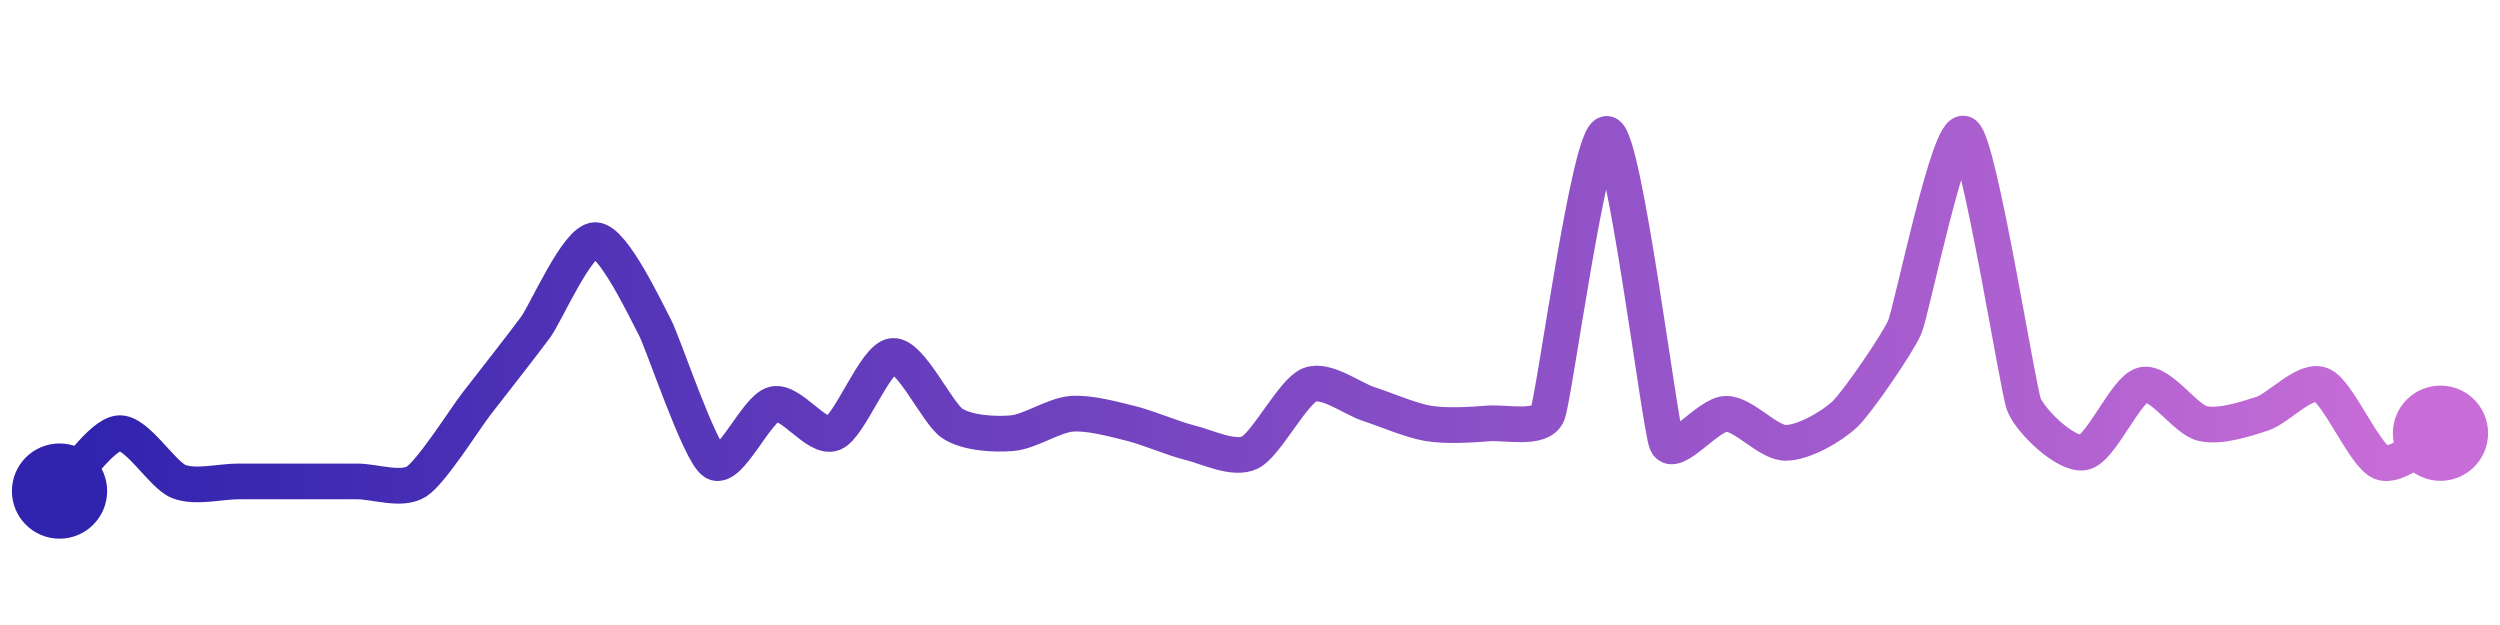 <svg width="200" height="50" viewBox="0 0 210 50" xmlns="http://www.w3.org/2000/svg">
    <defs>
        <linearGradient x1="0%" y1="0%" x2="100%" y2="0%" id="a">
            <stop stop-color="#3023AE" offset="0%"/>
            <stop stop-color="#C86DD7" offset="100%"/>
        </linearGradient>
    </defs>
    <path stroke="url(#a)"
          stroke-width="3"
          stroke-linejoin="round"
          stroke-linecap="round"
          d="M5 40 C 6.08 38.95, 8.5 35.26, 10 35.14 S 13.61 38.63, 15 39.19 S 18.5 39.19, 20 39.19 S 23.5 39.19, 25 39.19 S 28.5 39.19, 30 39.19 S 33.74 40.01, 35 39.19 S 39.08 33.89, 40 32.7 S 44.12 27.43, 45 26.22 S 48.5 18.92, 50 18.92 S 54.29 24.9, 55 26.22 S 58.74 36.75, 60 37.57 S 63.54 33.05, 65 32.7 S 68.61 35.7, 70 35.14 S 73.51 28.77, 75 28.65 S 78.74 33.5, 80 34.32 S 83.5 35.26, 85 35.14 S 88.51 33.63, 90 33.51 S 93.54 33.96, 95 34.32 S 98.54 35.59, 100 35.95 S 103.65 37.42, 105 36.76 S 108.61 31.64, 110 31.08 S 113.57 32.24, 115 32.7 S 118.52 34.08, 120 34.32 S 123.5 34.44, 125 34.32 S 129.43 34.9, 130 33.51 S 133.54 9.64, 135 10 S 139.41 34.57, 140 35.95 S 143.5 33.51, 145 33.51 S 148.5 35.95, 150 35.95 S 153.92 34.56, 155 33.51 S 159.41 27.6, 160 26.22 S 163.74 9.18, 165 10 S 169.47 31.29, 170 32.7 S 173.52 37, 175 36.76 S 178.54 31.44, 180 31.08 S 183.54 33.97, 185 34.32 S 188.57 33.97, 190 33.51 S 193.61 30.52, 195 31.08 S 198.61 37.01, 200 37.57 S 203.65 35.8, 205 35.14"
          fill="none"/>
    <circle r="4" cx="5" cy="40" fill="#3023AE"/>
    <circle r="4" cx="205" cy="35.14" fill="#C86DD7"/>      
</svg>